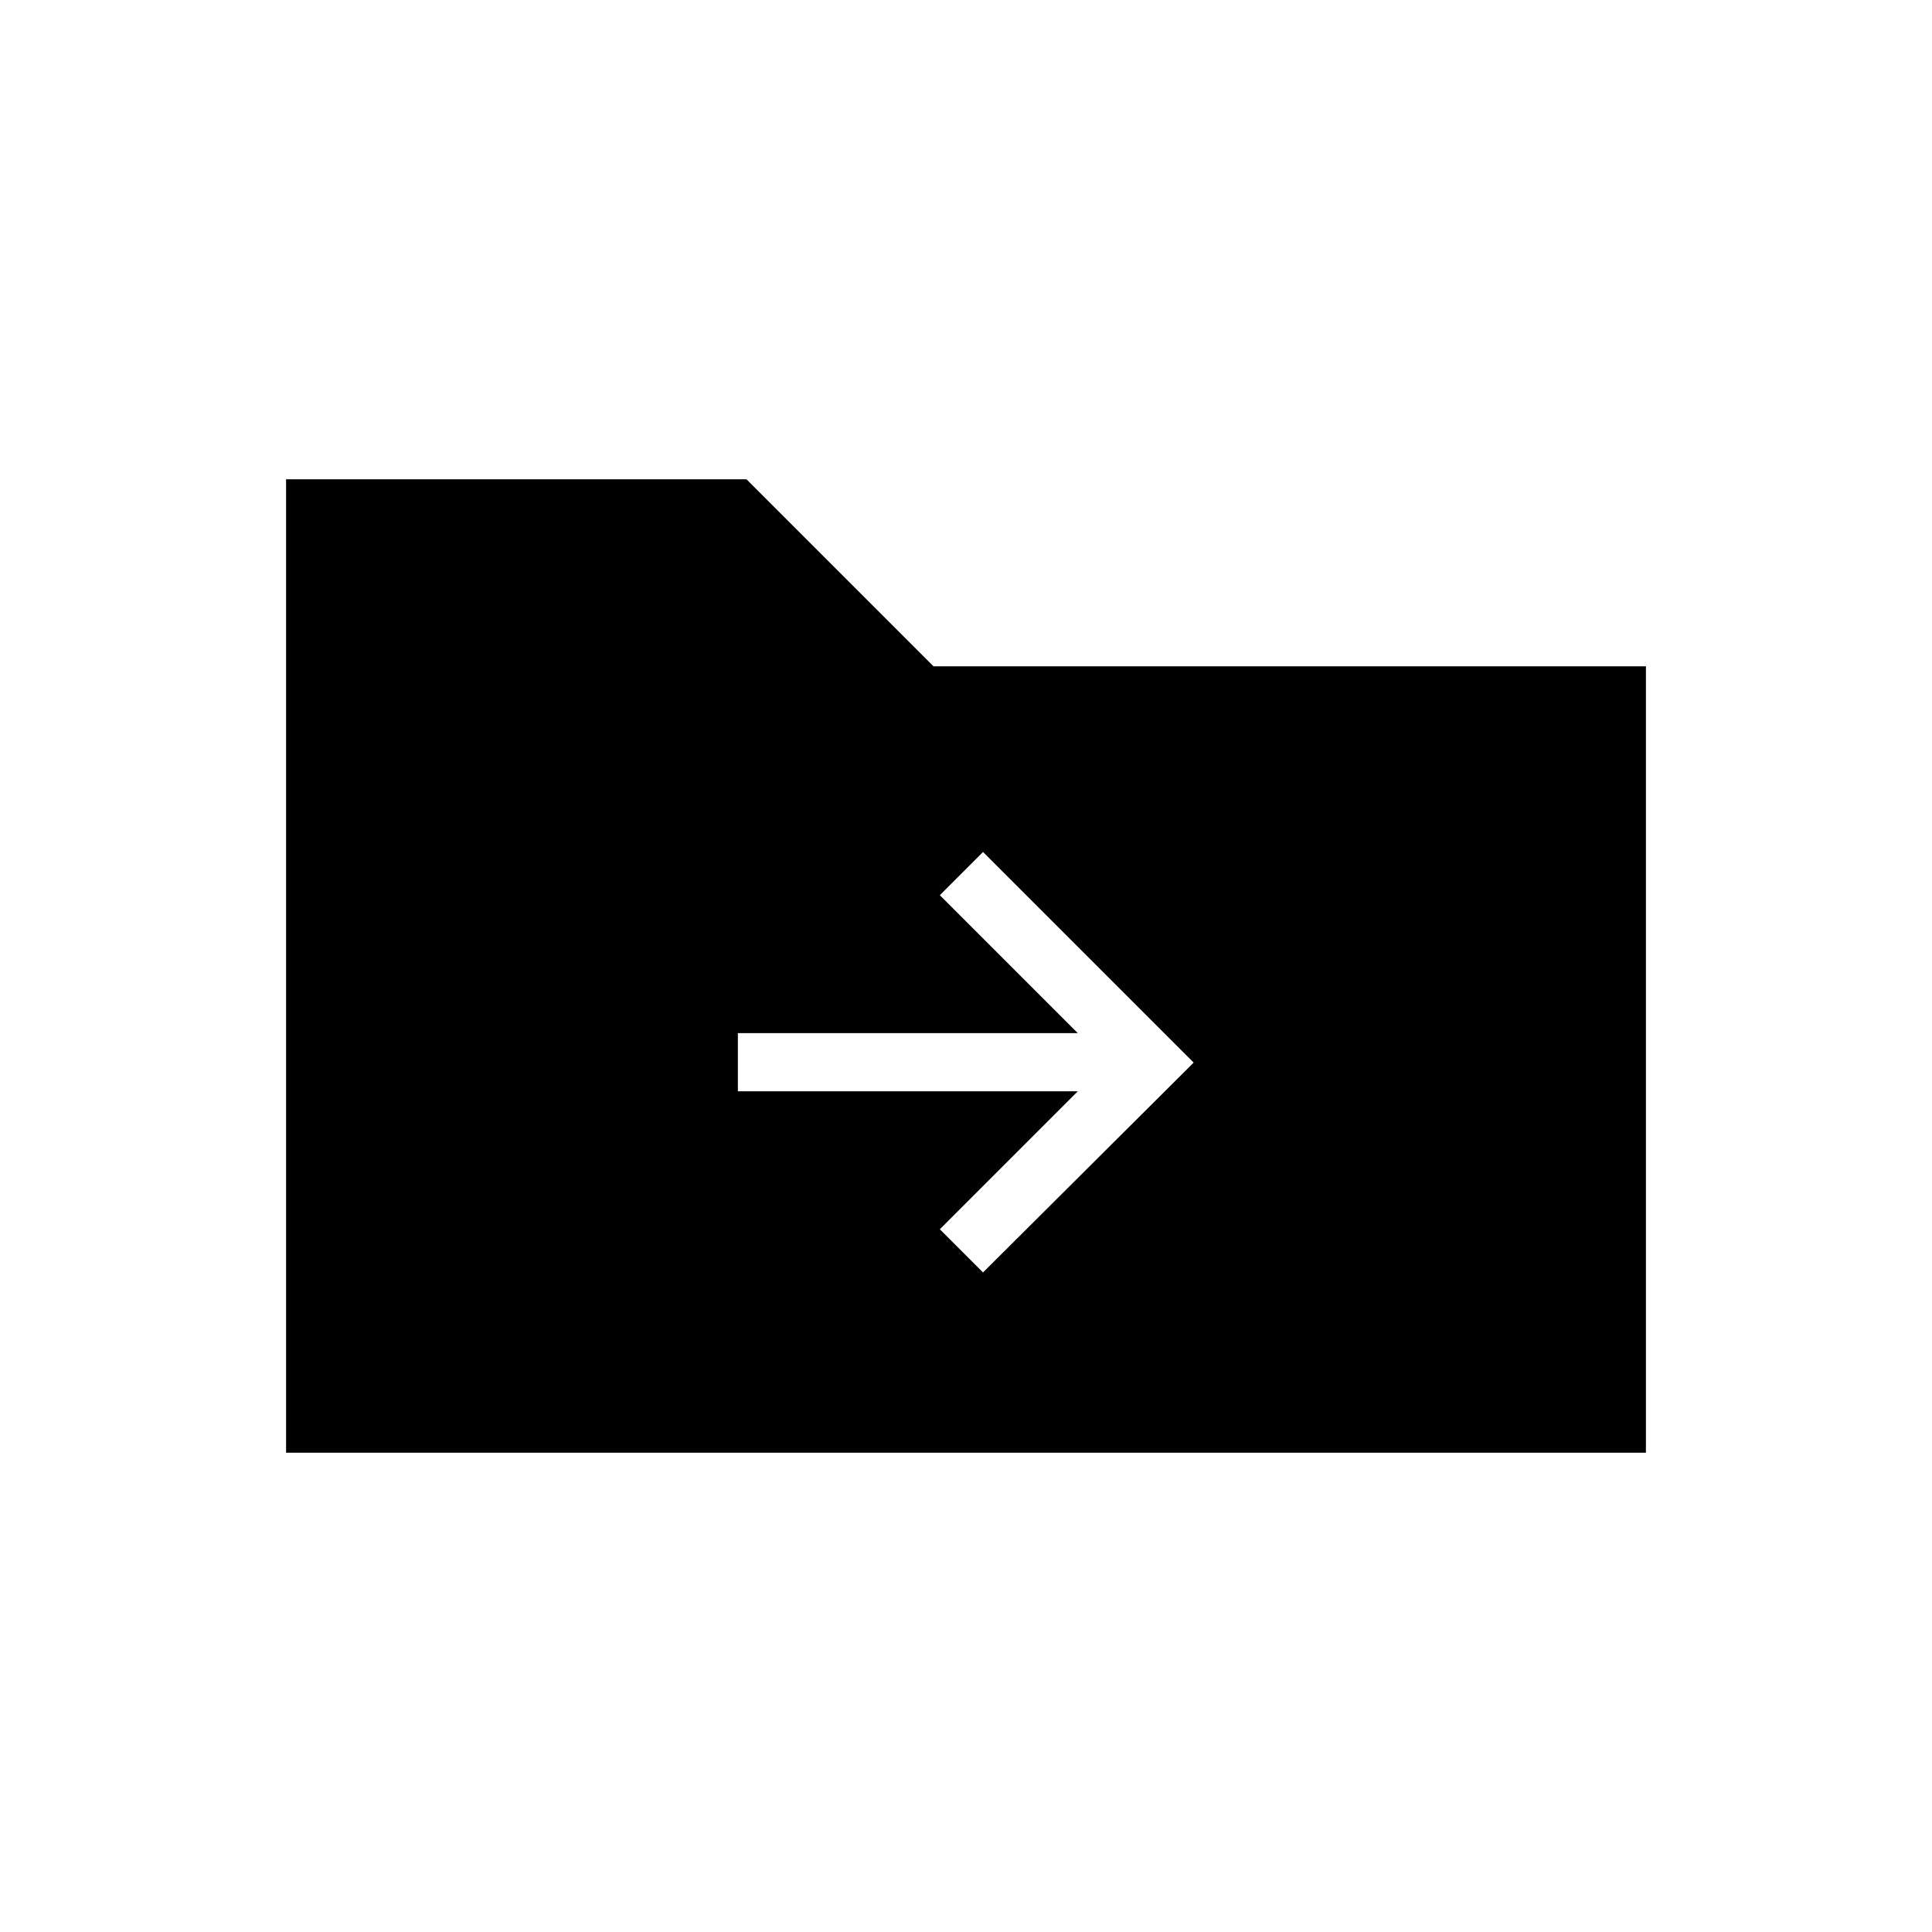 <svg xmlns="http://www.w3.org/2000/svg" height="20" viewBox="0 -960 960 960" width="20"><path d="M142.15-238.15v-483.7h228.77l92.93 92.93h354v390.77h-675.7Zm393.39-179.58L467-349.19l21.46 21.46L593.12-432 488.46-536.65 467-515.19l68.54 68.54H366.65v28.92h168.89Z"/></svg>